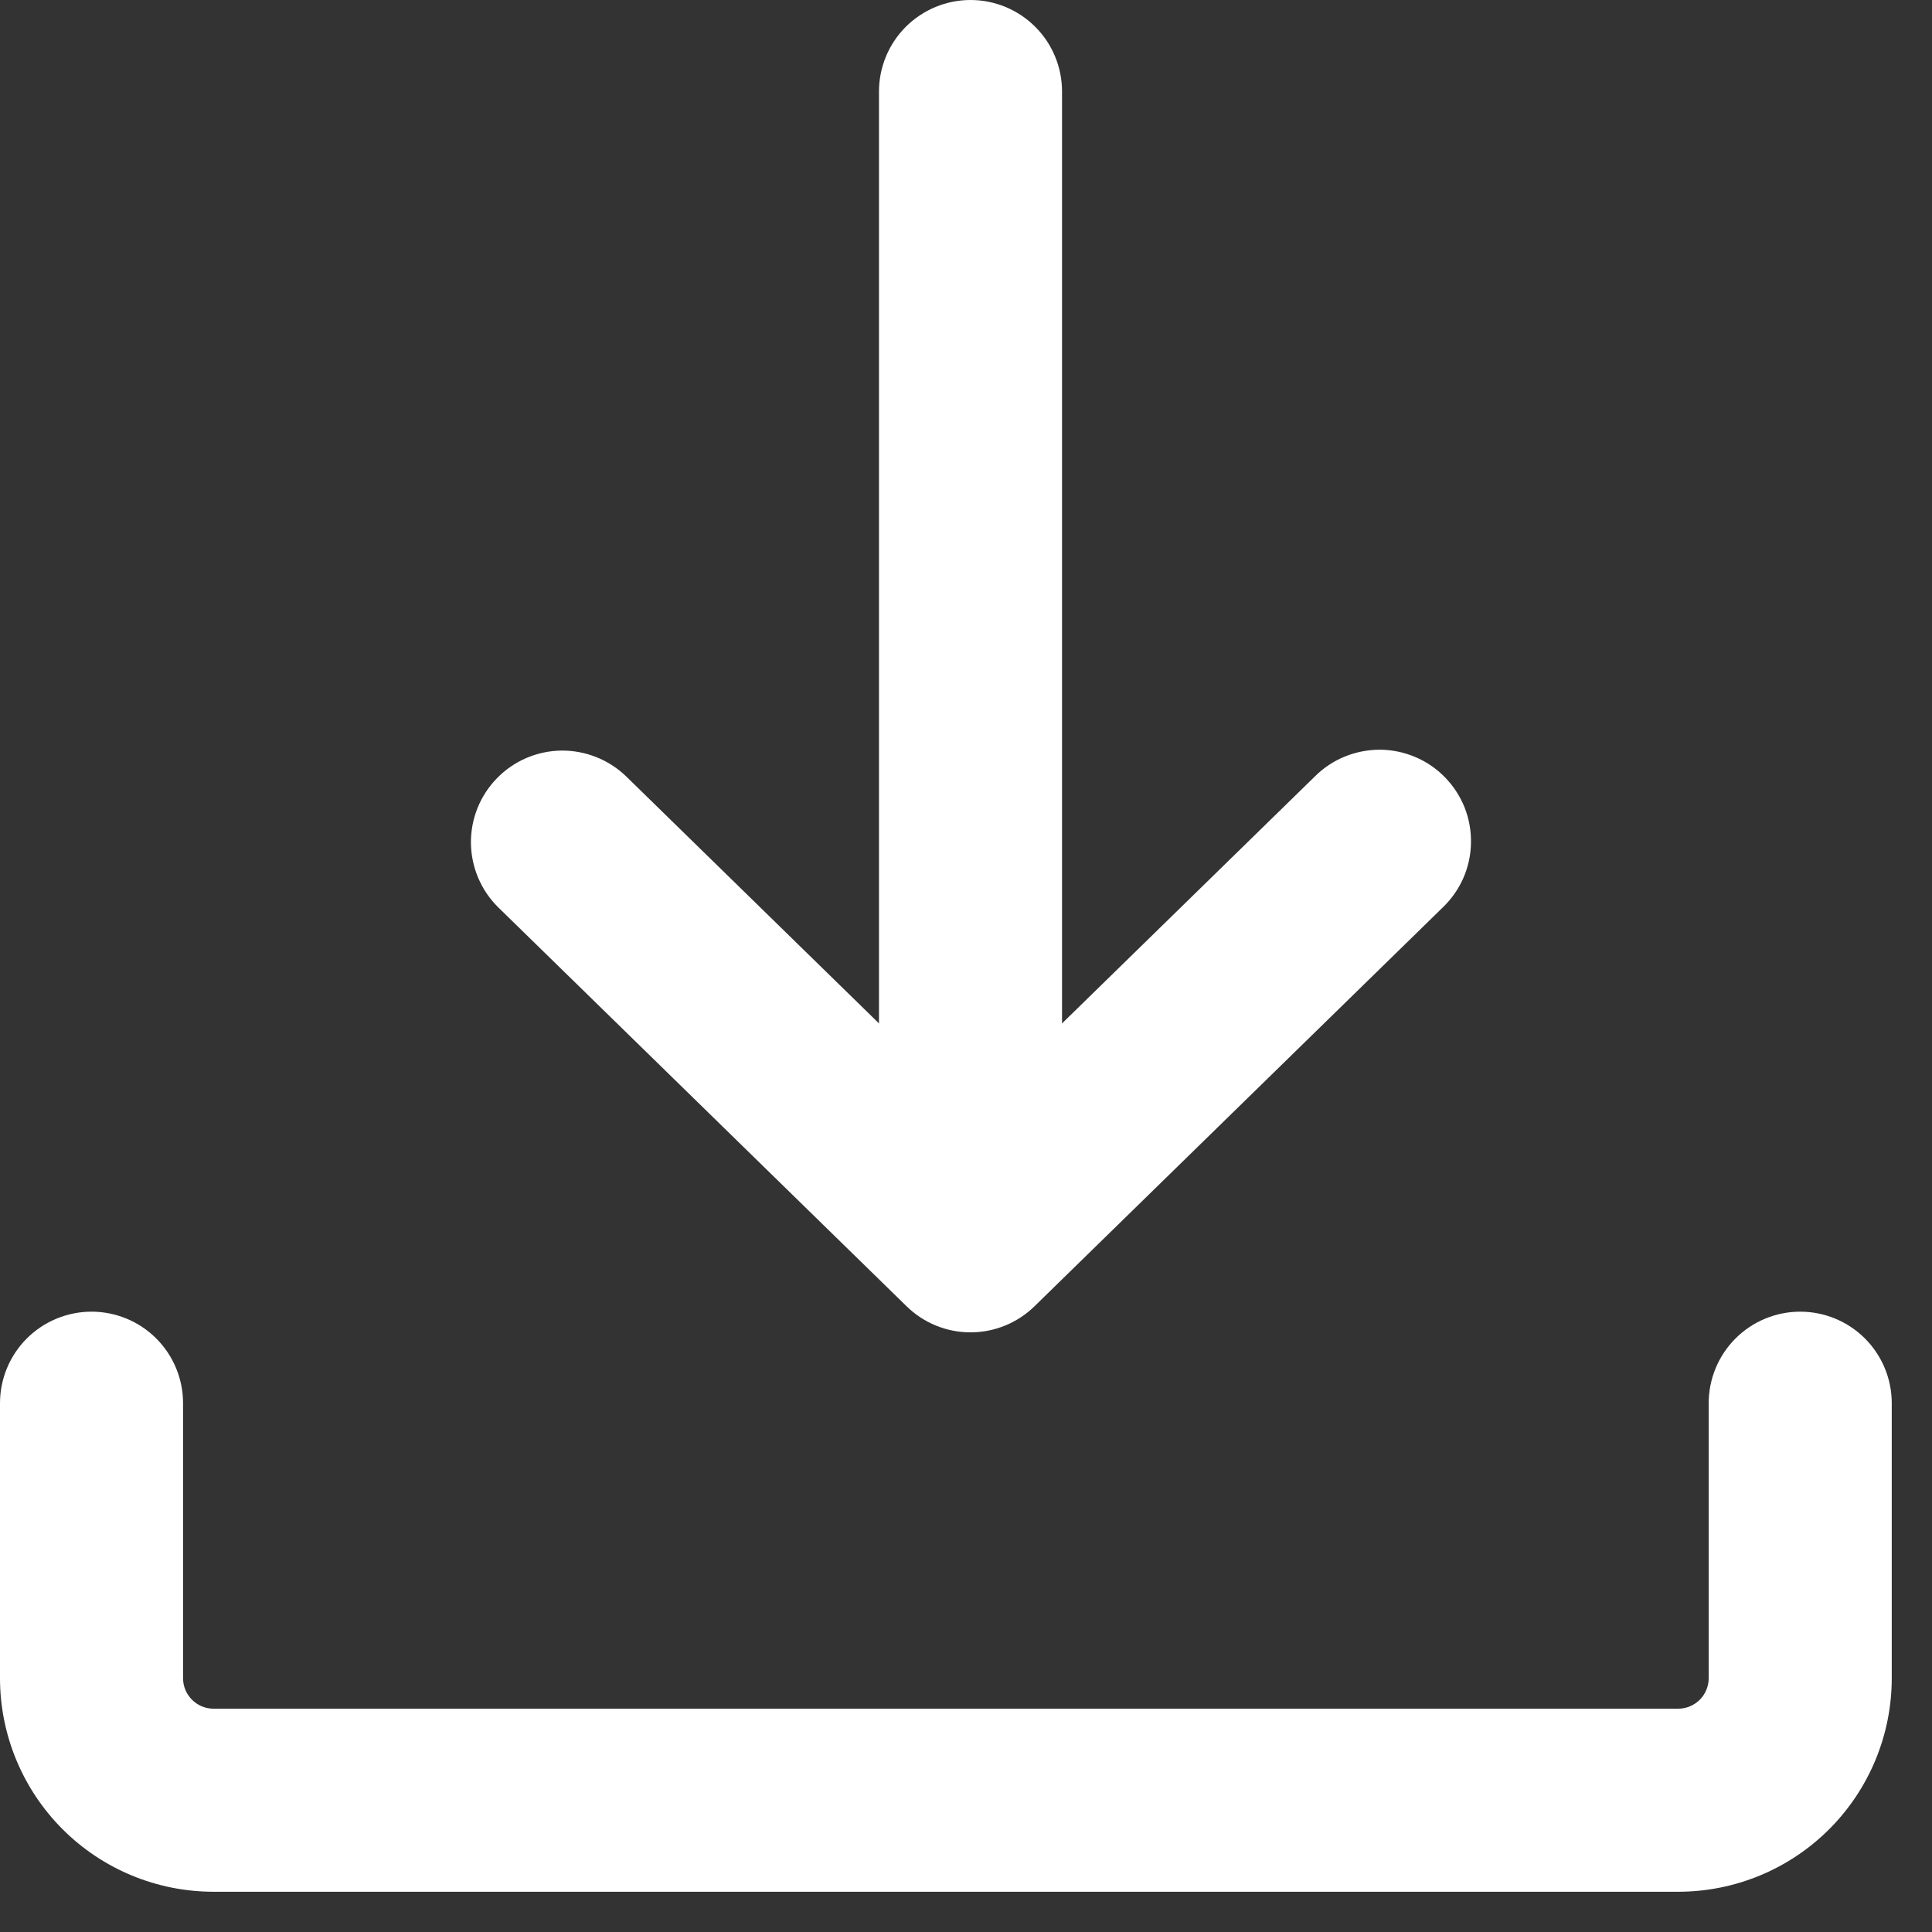 <svg width="24" height="24" viewBox="0 0 24 24" fill="none" xmlns="http://www.w3.org/2000/svg">
<rect x="0" y="0" width="24" height="24" fill="#333333" stroke="none"/>
<path fill-rule="evenodd" clip-rule="evenodd" d="M1.137 16.294C1.439 16.294 1.728 16.414 1.941 16.627C2.154 16.84 2.274 17.129 2.274 17.431V20.847C2.274 21.056 2.444 21.226 2.653 21.226H20.847C20.947 21.226 21.044 21.186 21.115 21.115C21.186 21.044 21.226 20.947 21.226 20.847V17.431C21.226 17.129 21.346 16.84 21.559 16.627C21.772 16.414 22.061 16.294 22.363 16.294C22.665 16.294 22.954 16.414 23.167 16.627C23.38 16.84 23.5 17.129 23.5 17.431V20.847C23.5 21.55 23.221 22.225 22.723 22.723C22.225 23.221 21.55 23.5 20.847 23.5H2.653C1.95 23.5 1.275 23.221 0.777 22.723C0.28 22.225 0 21.55 0 20.847V17.431C0 17.129 0.12 16.84 0.333 16.627C0.546 16.414 0.836 16.294 1.137 16.294ZM12.056 0C12.358 0 12.647 0.12 12.86 0.333C13.074 0.546 13.193 0.836 13.193 1.137V13.396C13.193 13.698 13.074 13.987 12.86 14.201C12.647 14.414 12.358 14.534 12.056 14.534C11.755 14.534 11.466 14.414 11.252 14.201C11.039 13.987 10.919 13.698 10.919 13.396V1.137C10.919 0.836 11.039 0.546 11.252 0.333C11.466 0.12 11.755 0 12.056 0Z" fill="white"/>
<path fill-rule="evenodd" clip-rule="evenodd" d="M6.174 9.667C6.384 9.451 6.672 9.328 6.973 9.324C7.274 9.321 7.565 9.437 7.781 9.647L12.056 13.824L16.332 9.647C16.438 9.541 16.564 9.456 16.704 9.399C16.843 9.342 16.992 9.313 17.143 9.313C17.293 9.314 17.442 9.345 17.581 9.404C17.719 9.462 17.845 9.548 17.95 9.656C18.055 9.764 18.138 9.891 18.194 10.031C18.249 10.171 18.276 10.321 18.273 10.471C18.271 10.622 18.238 10.77 18.178 10.908C18.117 11.046 18.03 11.17 17.921 11.274L12.851 16.227C12.638 16.435 12.353 16.551 12.056 16.551C11.759 16.551 11.474 16.435 11.262 16.227L6.192 11.274C5.976 11.063 5.854 10.775 5.85 10.474C5.847 10.173 5.963 9.882 6.174 9.667Z" fill="white"/>
</svg>
